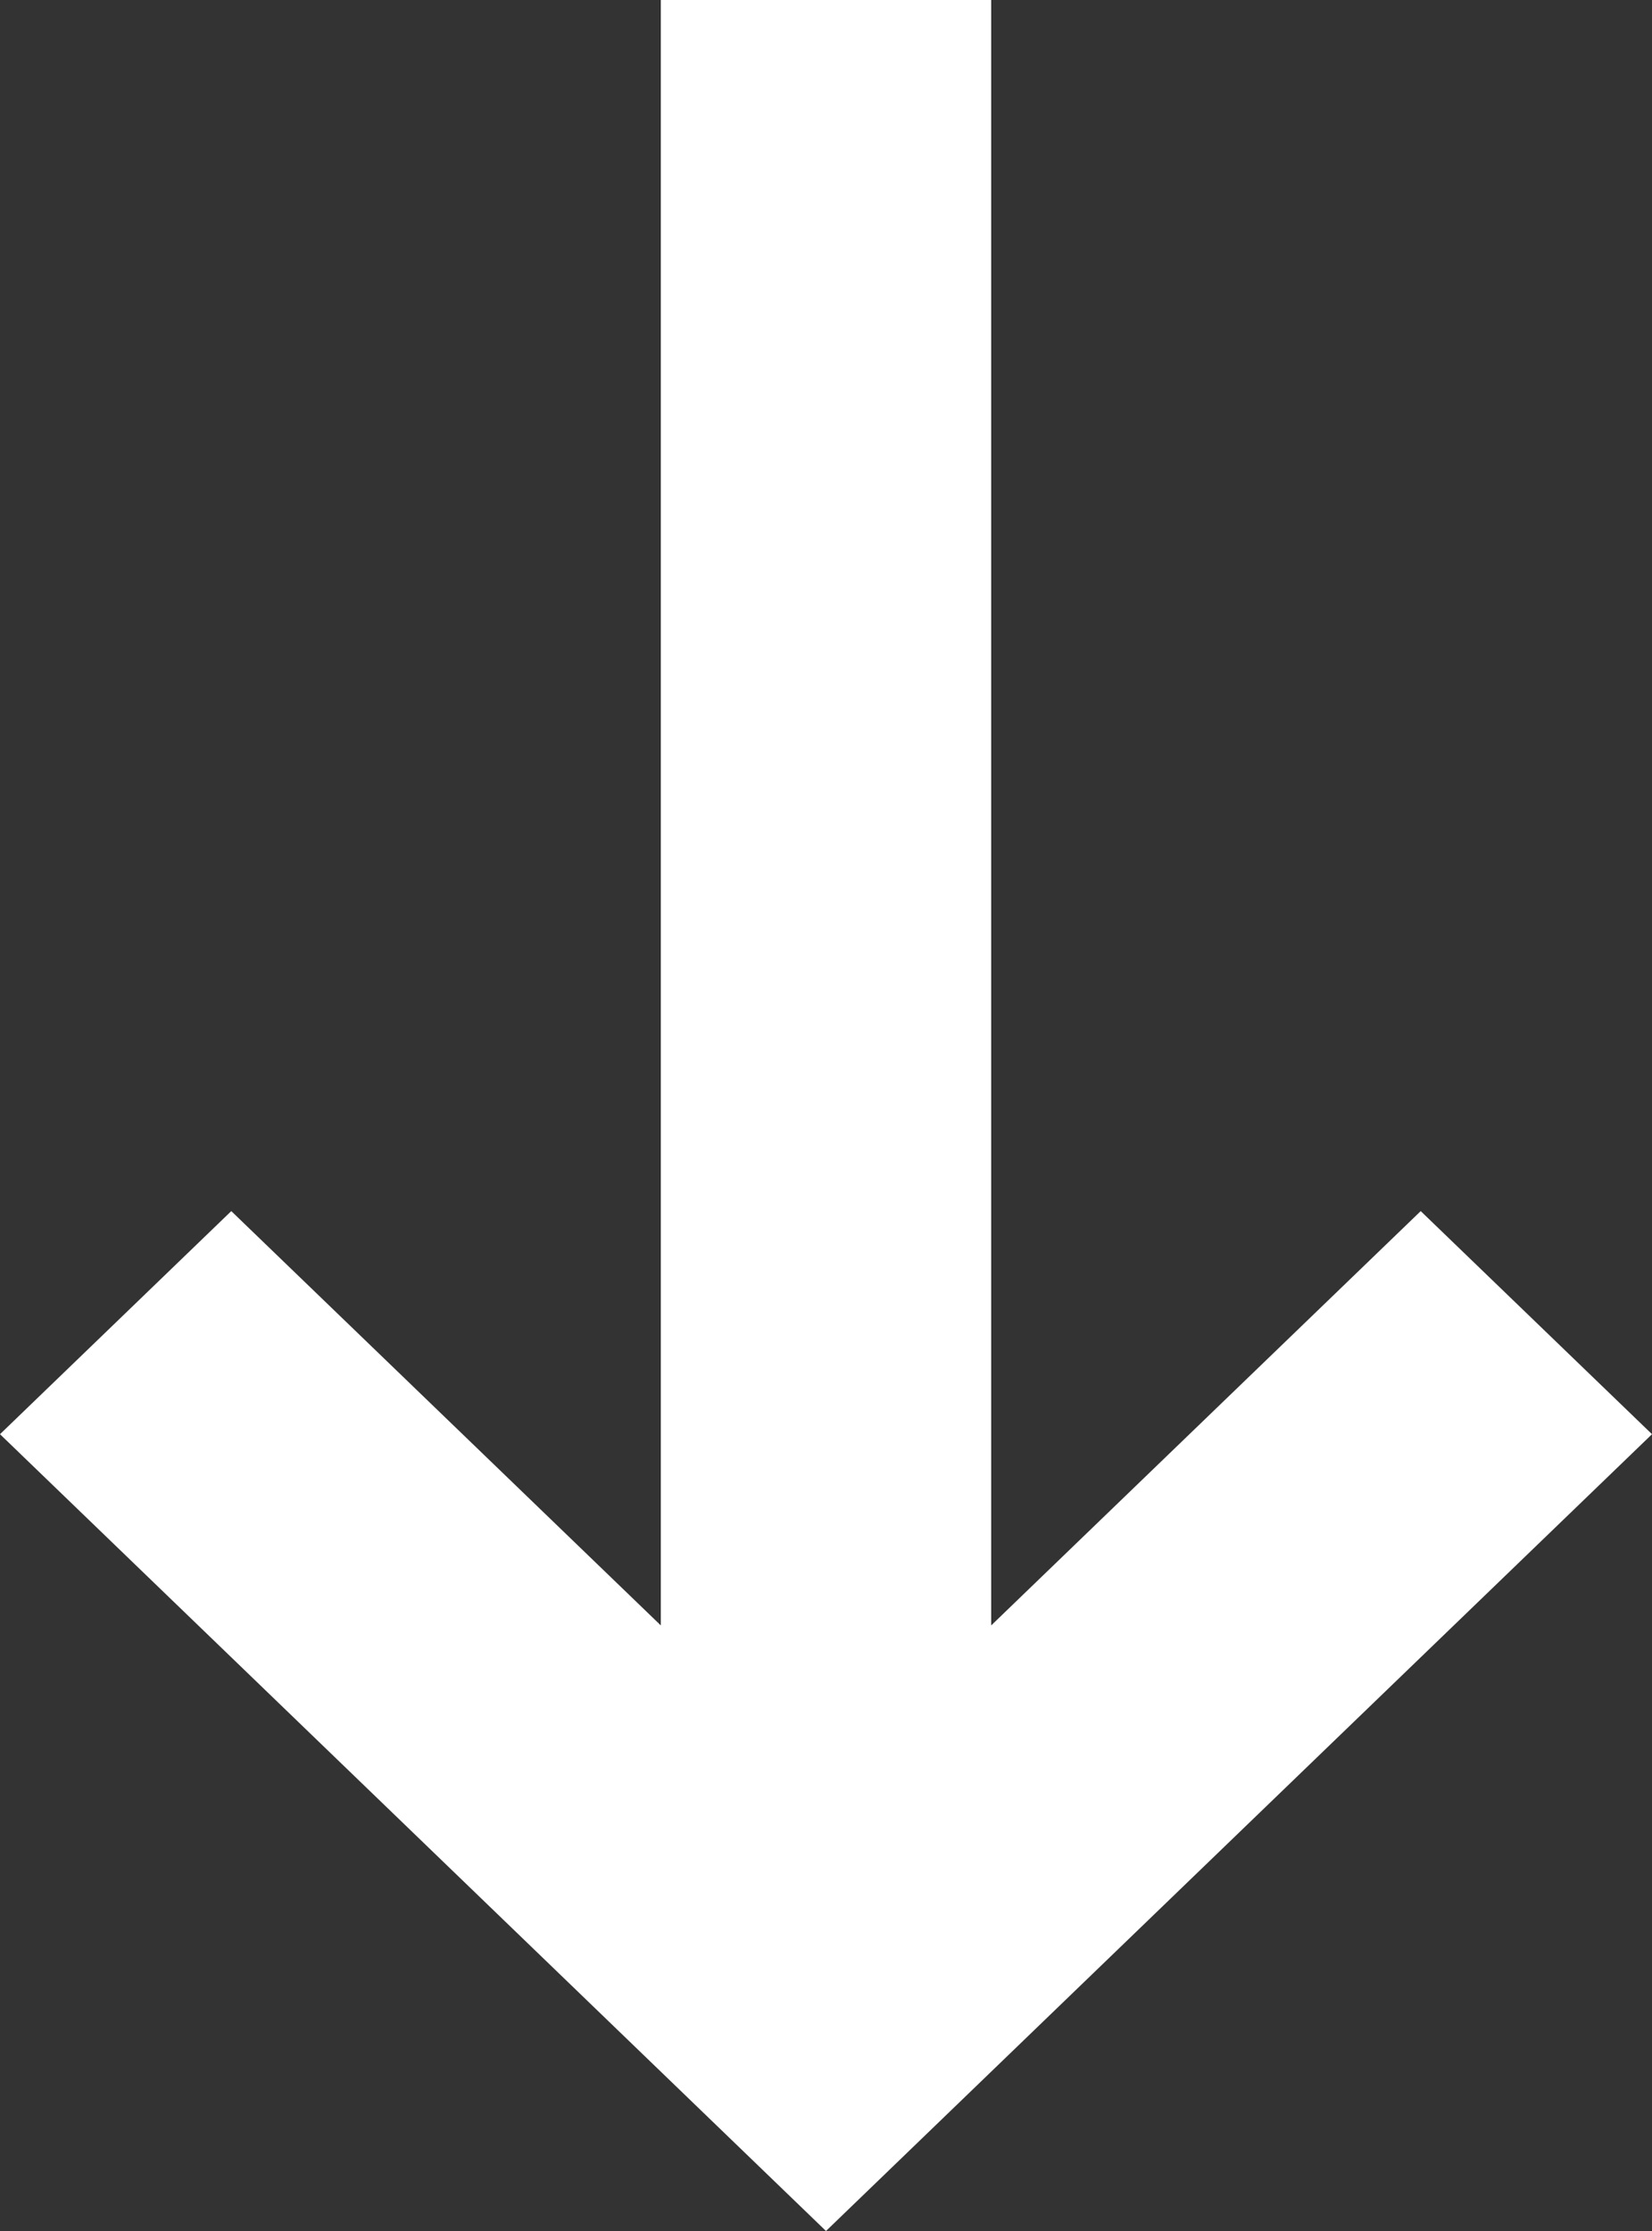 <svg width="20" height="27" viewBox="0 0 20 27" fill="none" xmlns="http://www.w3.org/2000/svg">
<rect x="0" y="0" width="20" height="27" fill="#333333" stroke="none"/>
<path d="M2.8 14.657L0 17.357L10 27L20 17.357L17.2 14.657L12 19.671L12 0L8 0L8 19.671L2.8 14.657Z" fill="white"/>
</svg>

